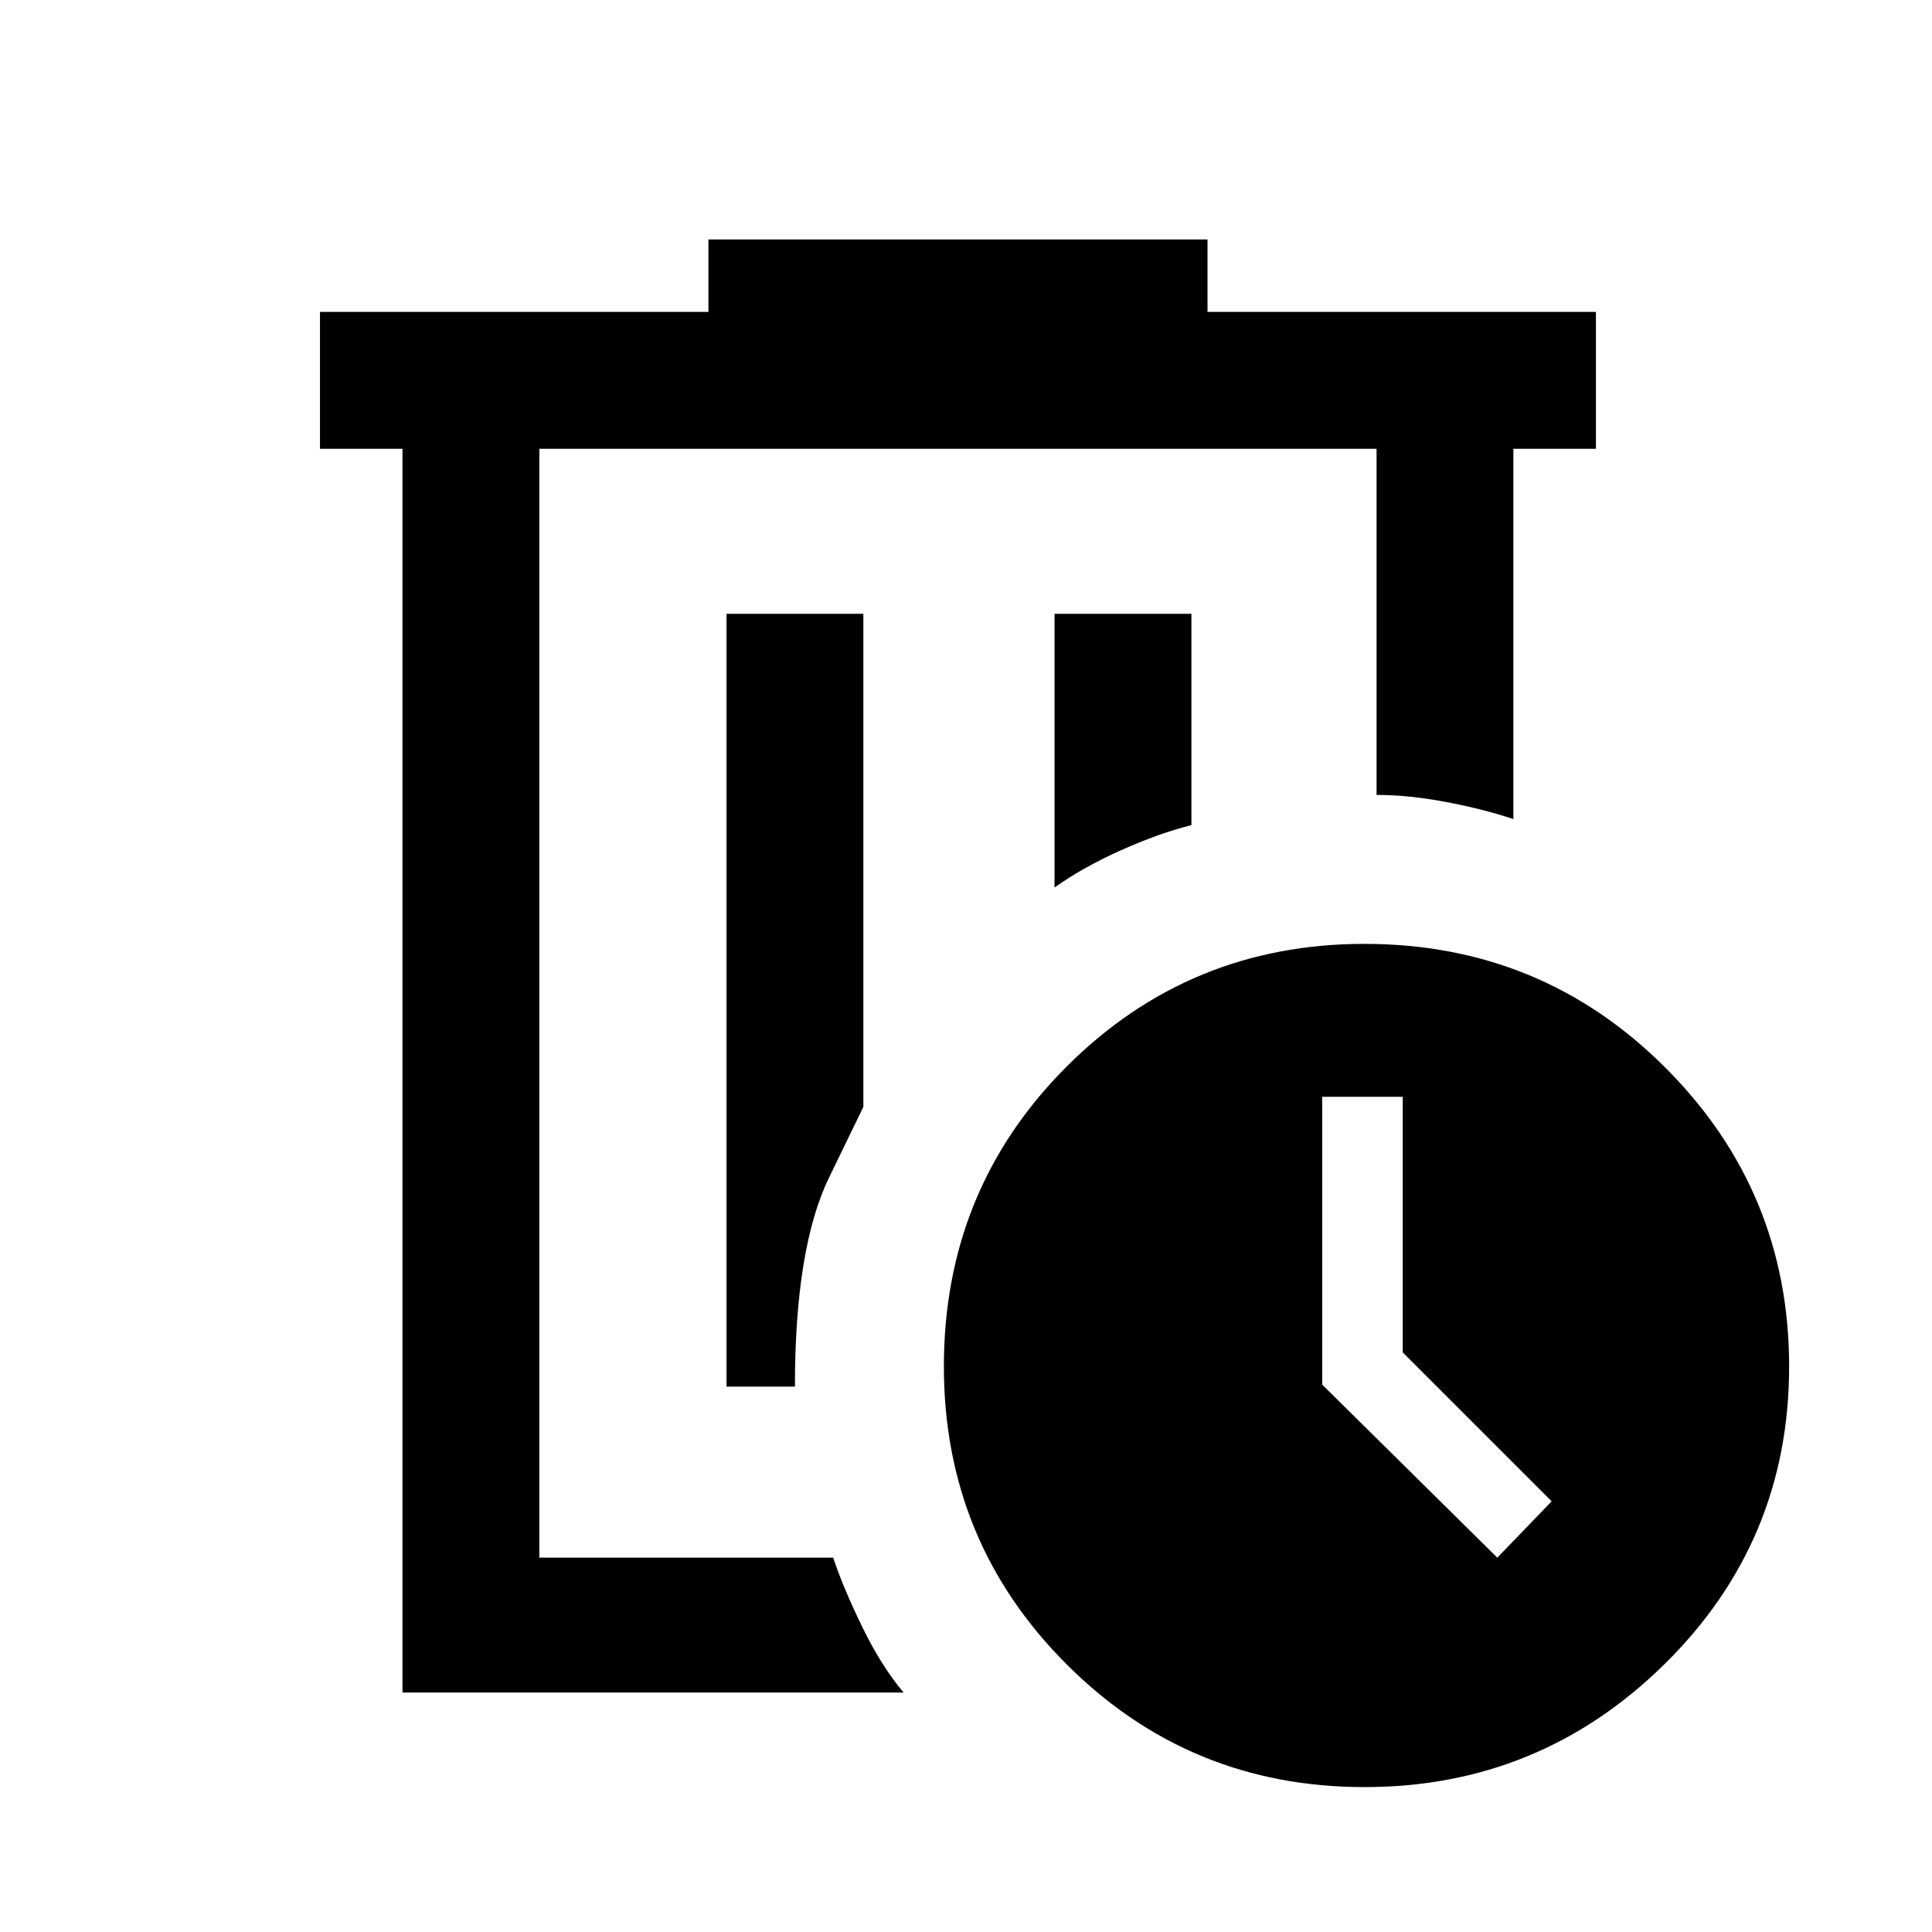 <svg xmlns="http://www.w3.org/2000/svg" height="40" width="40"><path d="M11.167 9.292V16.458Q11.167 16.375 11.167 19.833Q11.167 23.292 11.167 28.292Q11.167 29.333 11.167 30.312Q11.167 31.292 11.167 32.25ZM18.708 35.042H8.333V9.292H6.625V6.458H14.667V4.958H25V6.458H33.042V9.292H31.333V16.958Q30.708 16.75 29.938 16.604Q29.167 16.458 28.5 16.458V9.292H11.167V32.25H17.25Q17.458 32.875 17.854 33.688Q18.25 34.5 18.708 35.042ZM15.042 28.708H16.458Q16.458 25.833 17.167 24.375Q17.875 22.917 17.875 22.917V12.708H15.042ZM21.833 18.375Q22.417 17.958 23.208 17.604Q24 17.25 24.667 17.083V12.708H21.833ZM28.25 37Q24.625 37 22.083 34.458Q19.542 31.917 19.542 28.292Q19.542 24.625 22.083 22.083Q24.625 19.542 28.25 19.542Q31.917 19.542 34.479 22.104Q37.042 24.667 37.042 28.292Q37.042 31.917 34.458 34.458Q31.875 37 28.25 37ZM31 32.25 32.125 31.083 29.042 28V22.708H27.375V28.667Z"/></svg>